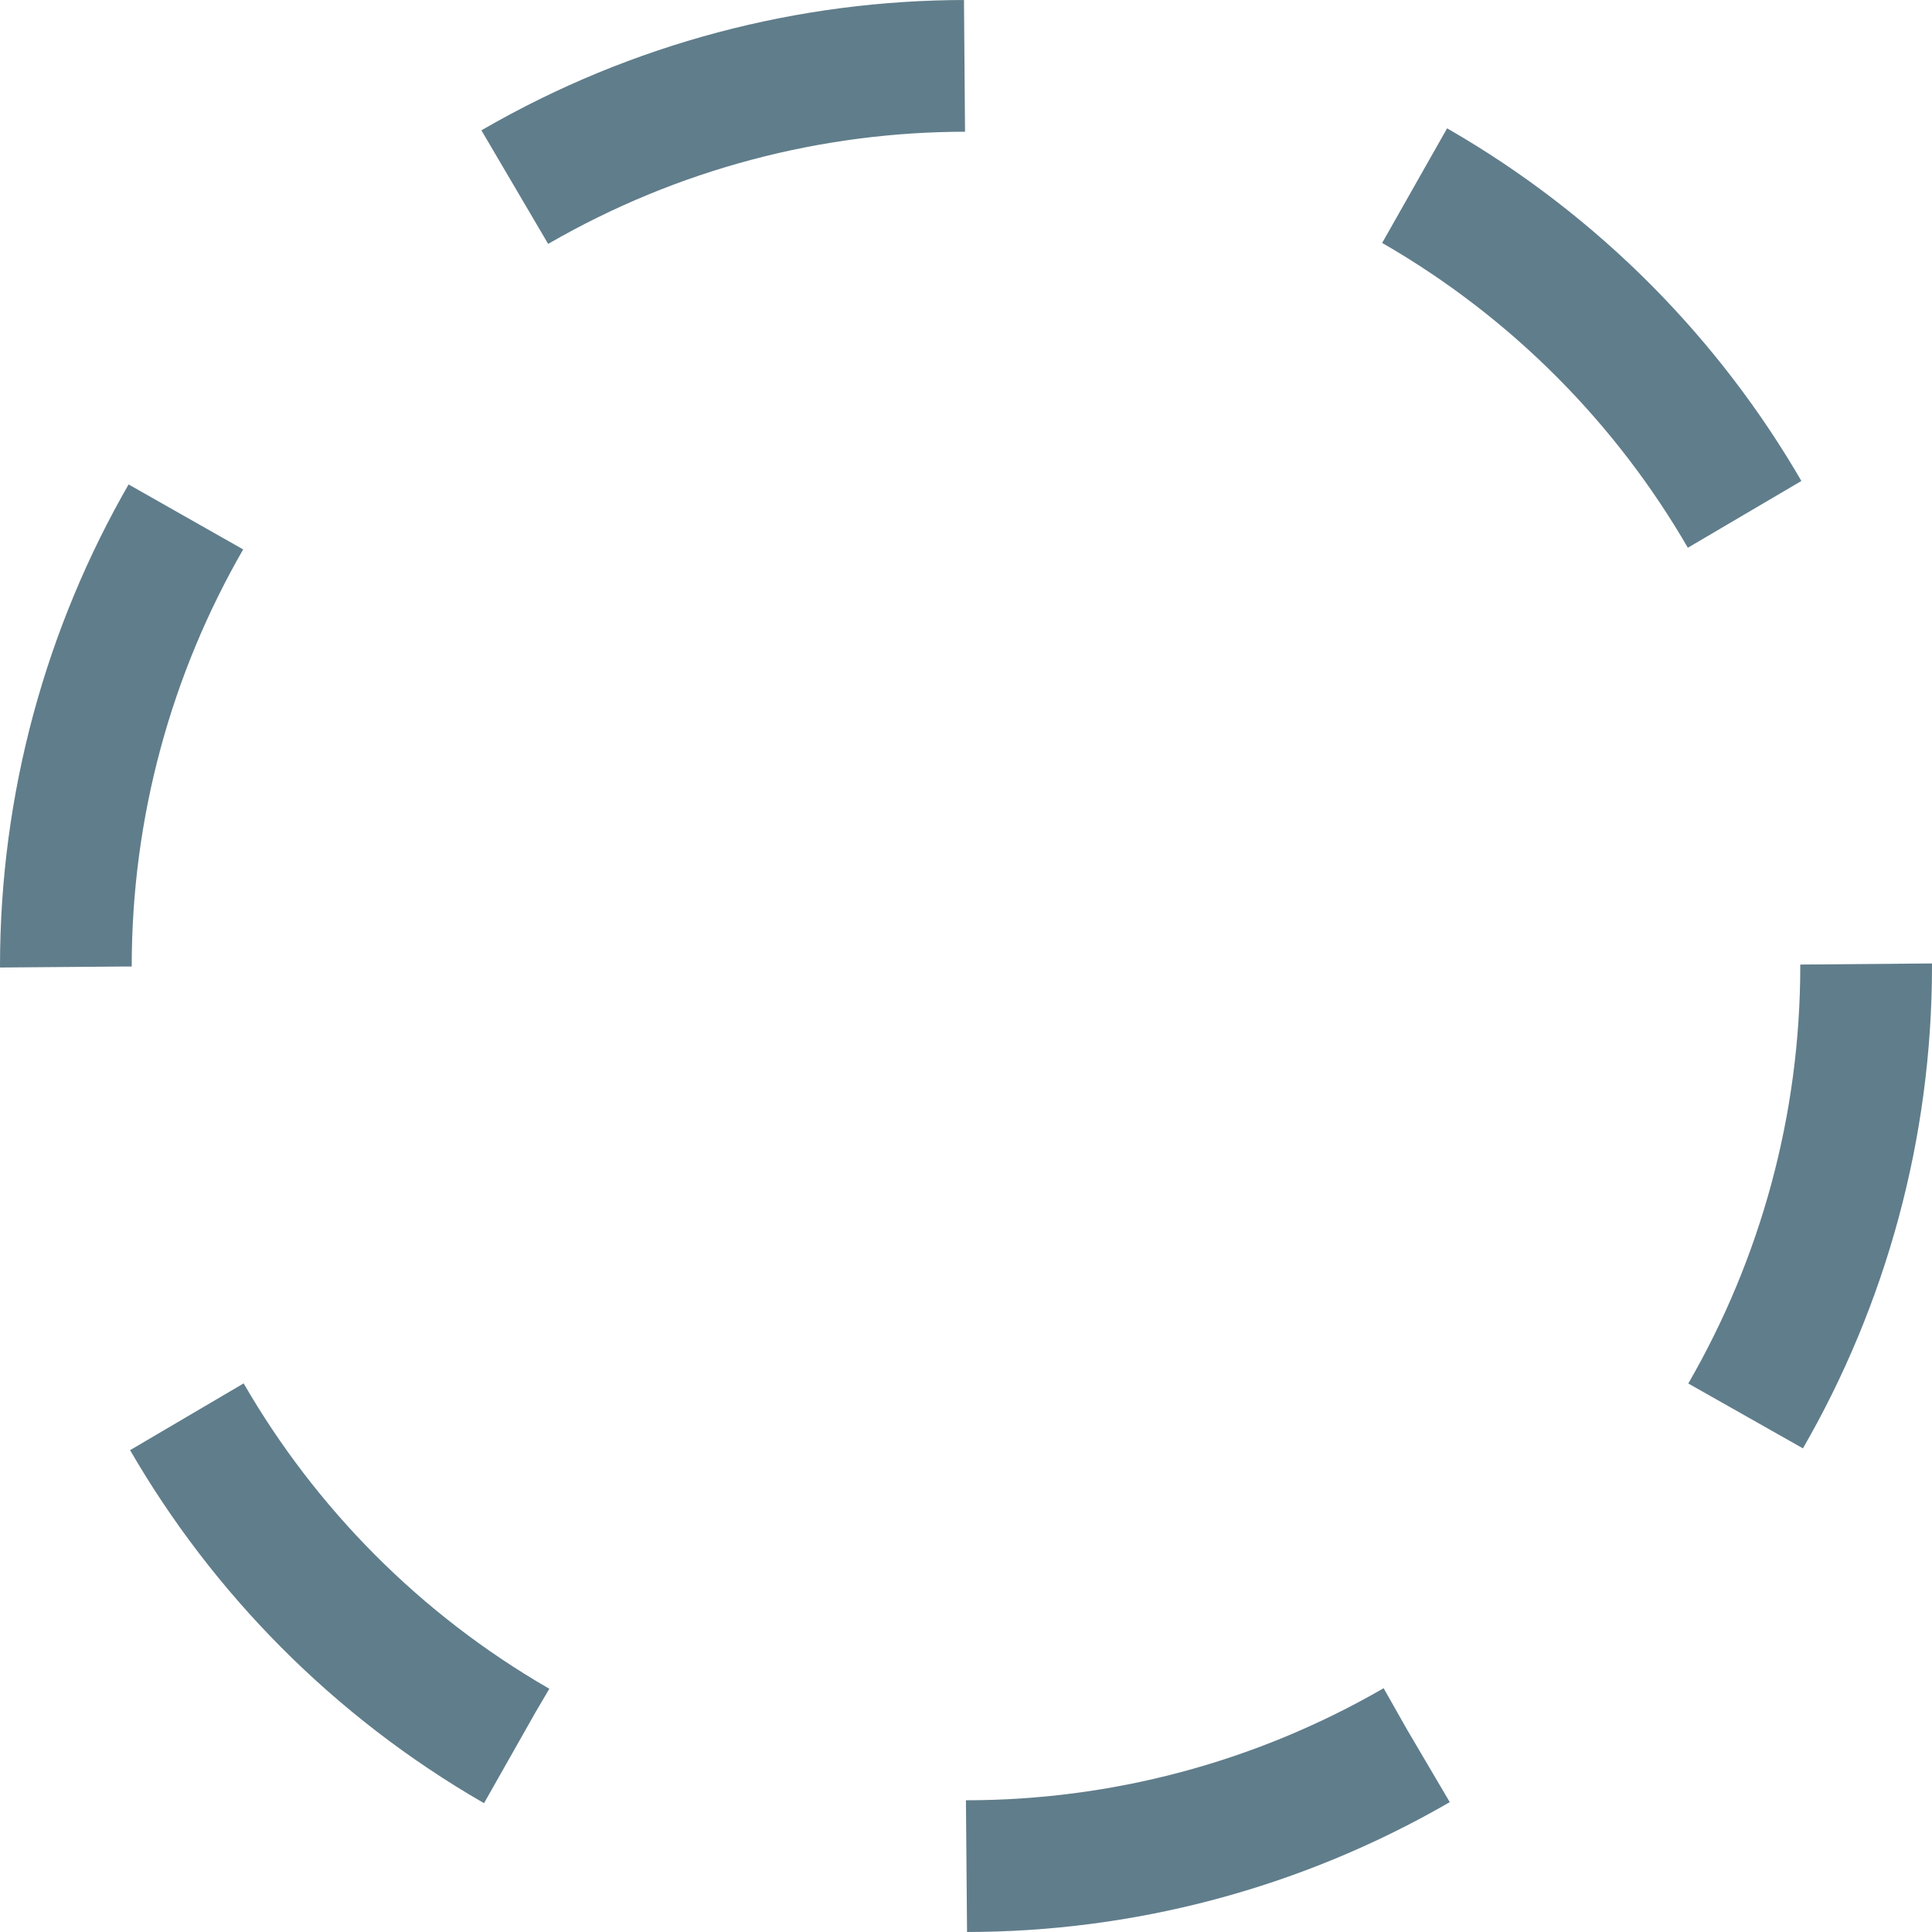 <svg xmlns="http://www.w3.org/2000/svg" viewBox="0 0 44 44"><title>Fichier 2</title><g id="Calque_2" data-name="Calque 2"><g id="Calque_1-2" data-name="Calque 1"><circle cx="22" cy="22" r="20.5" fill="none" stroke="#607d8b" stroke-miterlimit="10" stroke-width="3" stroke-dasharray="10.73 10.73"/></g></g></svg>